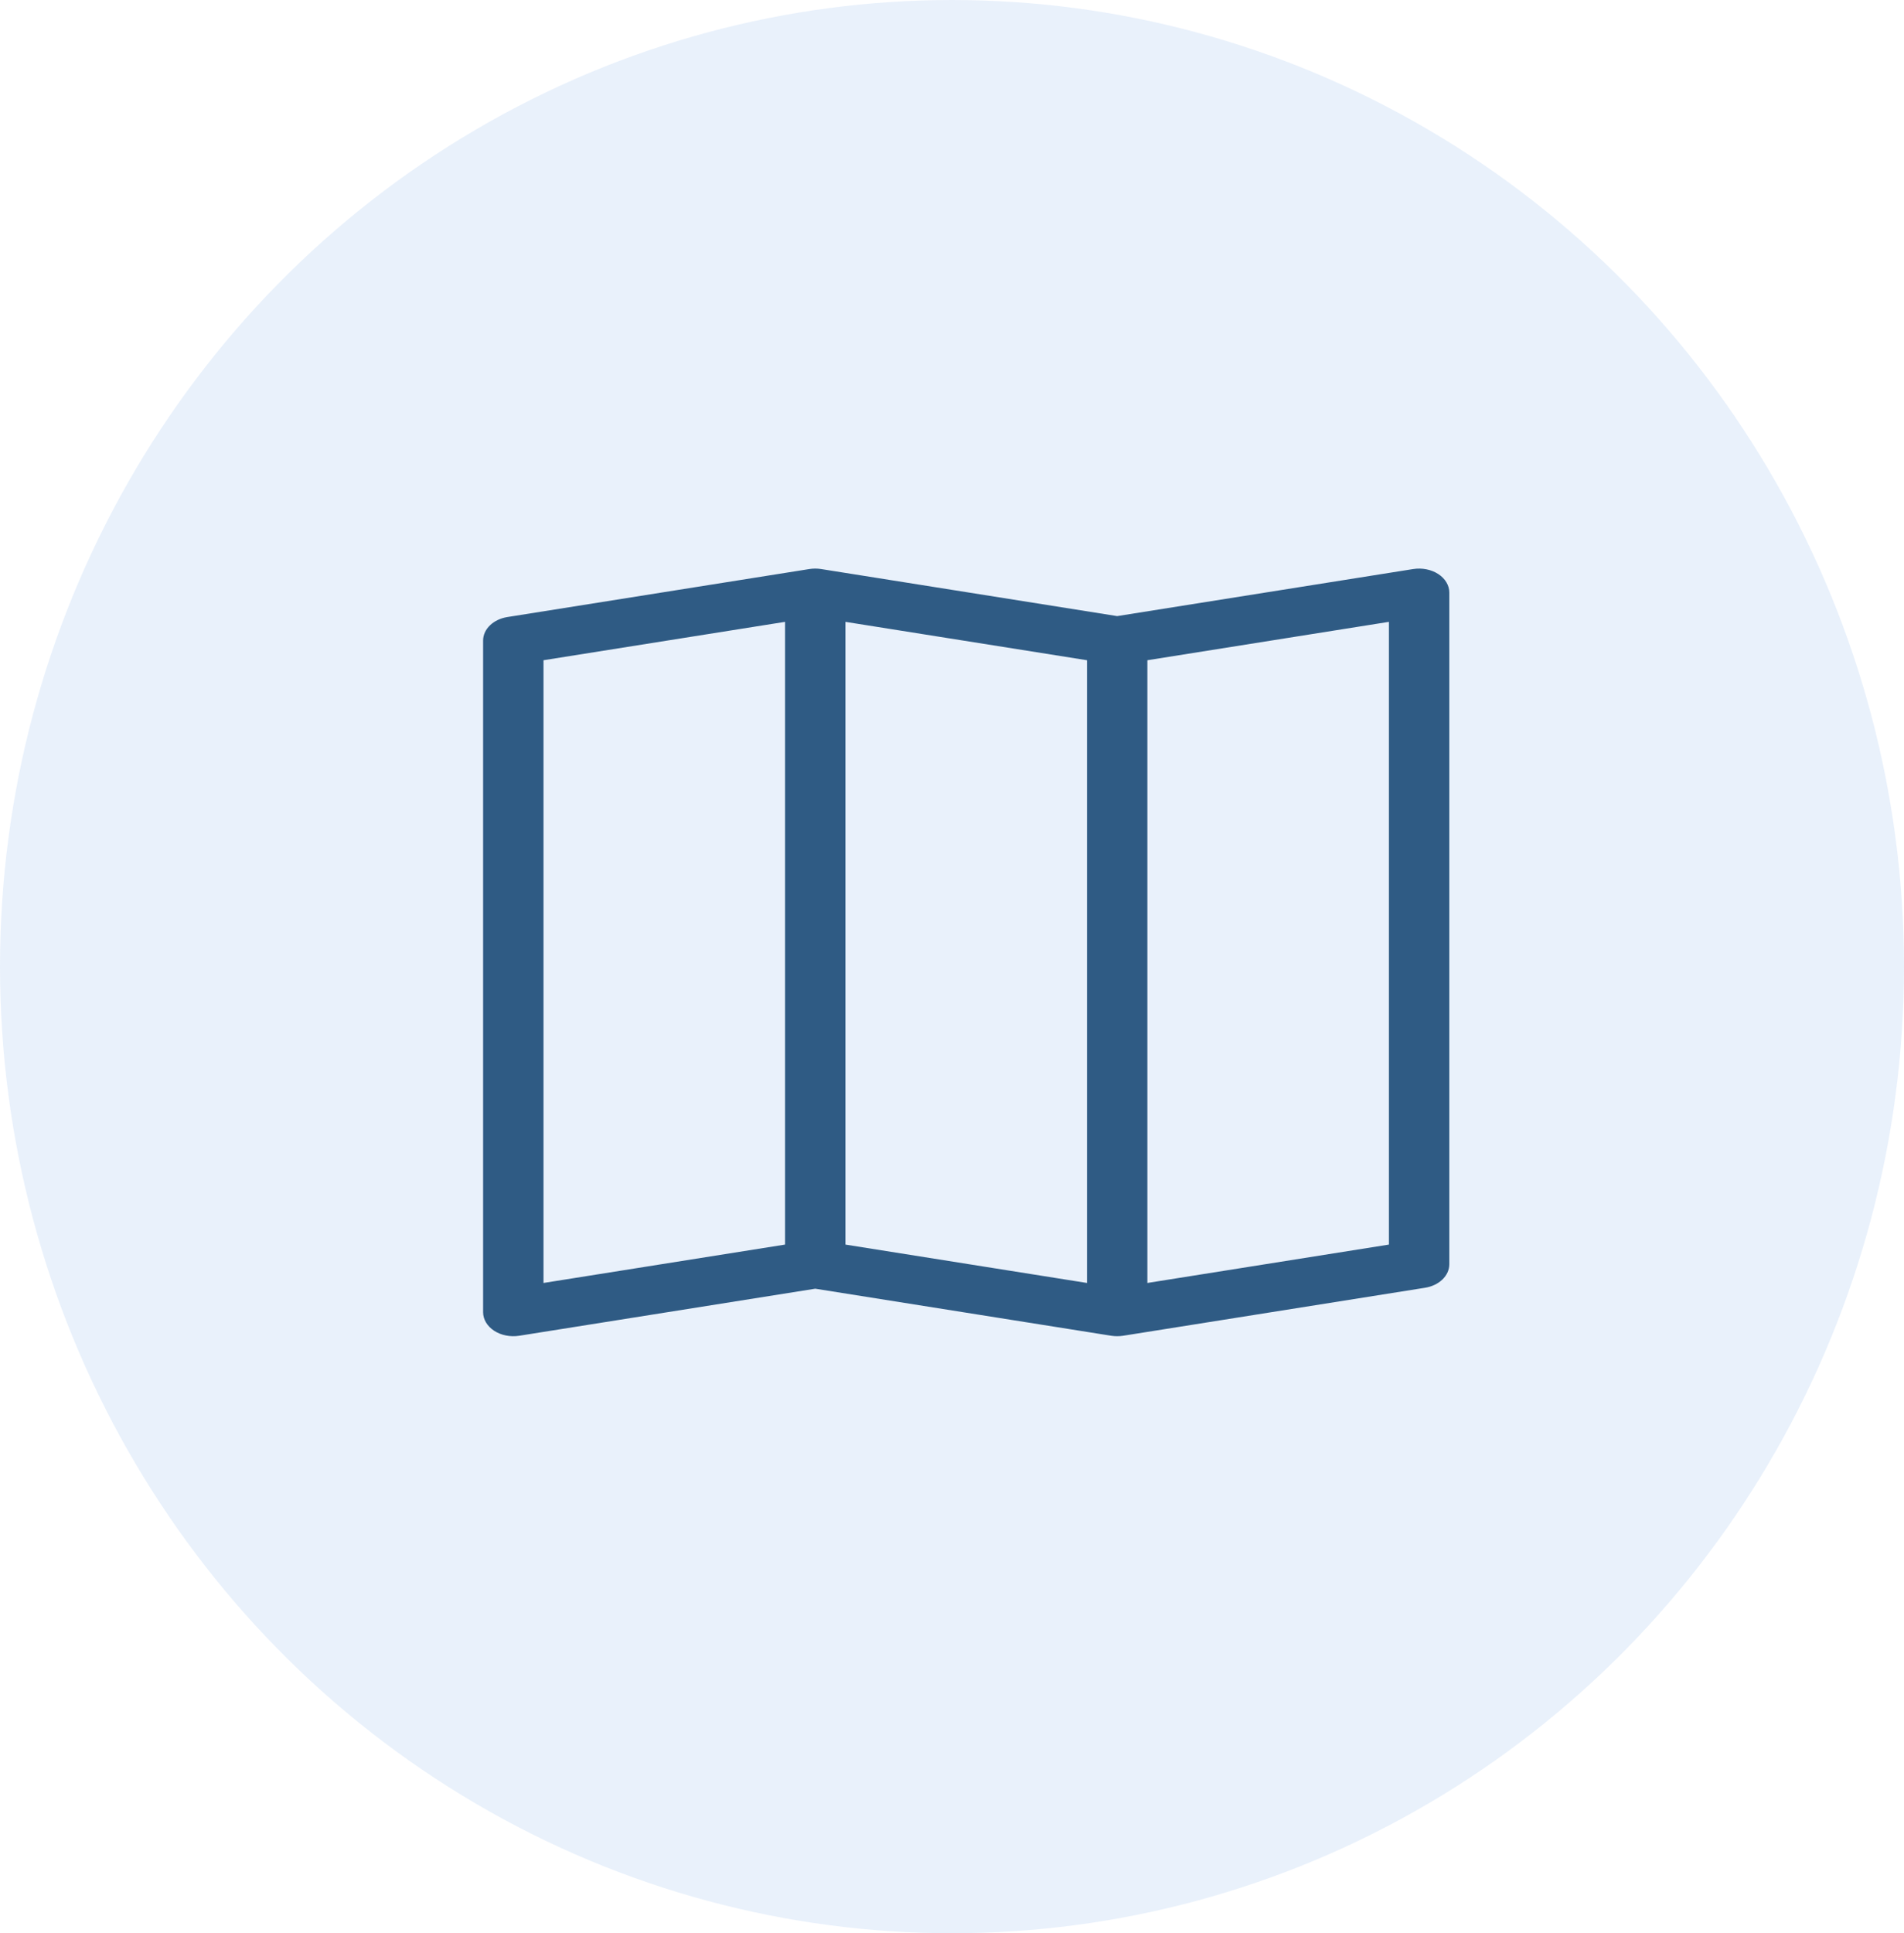 <svg width="67" height="68" viewBox="0 0 67 68" fill="none" xmlns="http://www.w3.org/2000/svg">
<ellipse cx="33.5" cy="34" rx="33.5" ry="34" fill="#116CDB" fill-opacity="0.09"/>
<path fill-rule="evenodd" clip-rule="evenodd" d="M50.611 20.191C50.857 20.352 51 20.591 51 20.844V44.469C51 44.871 50.642 45.217 50.146 45.296L39.521 46.984C39.383 47.005 39.242 47.005 39.104 46.984L28.688 45.329L18.271 46.984C17.959 47.033 17.635 46.969 17.389 46.809C17.143 46.648 17 46.409 17 46.156V22.531C17 22.129 17.358 21.783 17.854 21.704L28.479 20.016C28.617 19.994 28.758 19.994 28.896 20.016L39.312 21.671L49.729 20.016C50.041 19.967 50.365 20.031 50.611 20.191ZM38.25 23.223L29.75 21.873V43.777L38.25 45.127V23.223ZM40.375 45.127L48.875 43.777V21.873L40.375 23.223V45.127ZM27.625 43.777V21.873L19.125 23.223V45.127L27.625 43.777Z" fill="#2F5B84"/>
</svg>
